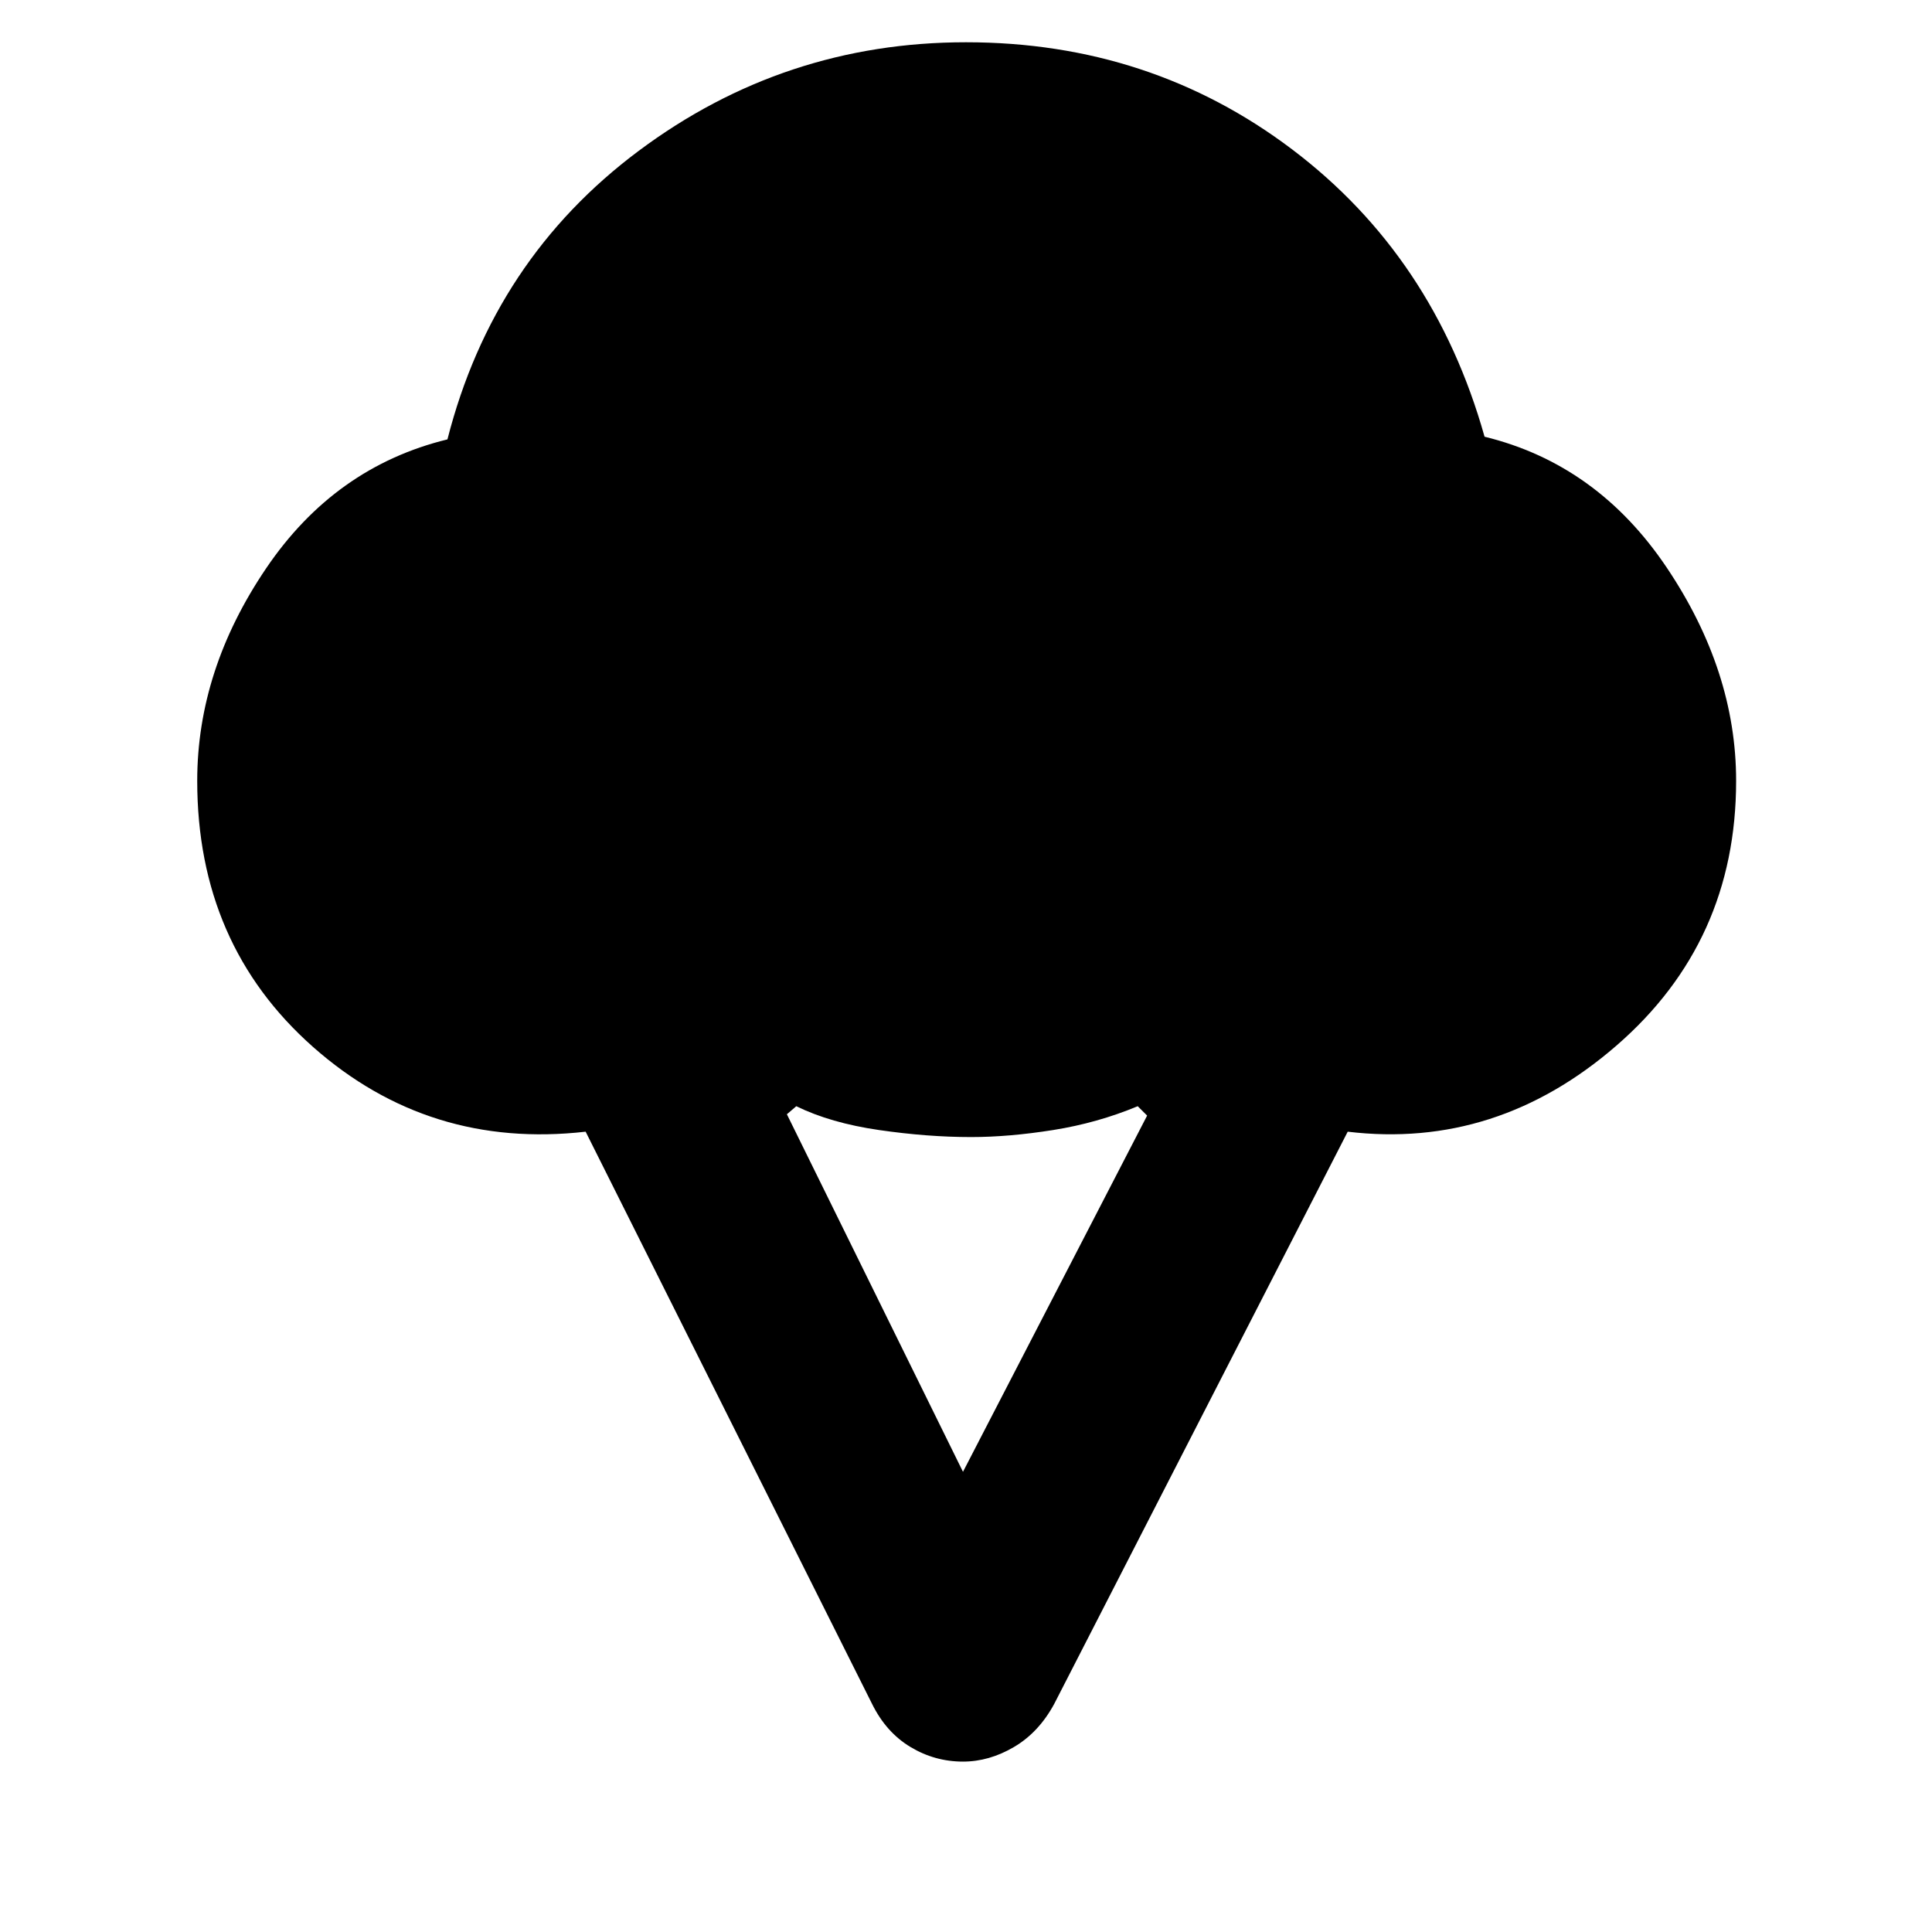 <svg xmlns="http://www.w3.org/2000/svg" height="40" viewBox="0 -960 960 960" width="40"><path d="M98-572q0-55 34.17-105.5 34.16-50.5 90.16-64.17 22.84-89.5 95.09-143.41Q389.67-939 480-939q91.67 0 162.08 53.25Q712.5-832.5 737.67-743q56 13.67 90.5 65t34.5 106q0 80-59.5 131.58-59.5 51.59-133.5 42.75L523.83-113.33q-7.66 14.16-20 21.41-12.33 7.25-25.33 7.25-14 0-26.08-7.25-12.09-7.25-19.09-21.41L291-397.67q-77.83 8.84-135.42-42.08Q98-490.67 98-572Zm380.5 343.33 91.5-177-4.67-4.66q-20 8.33-42 11.83T482.5-395q-21.67 0-45.75-3.5t-41.08-11.83l-4.67 4 87.5 177.66Z"/></svg>